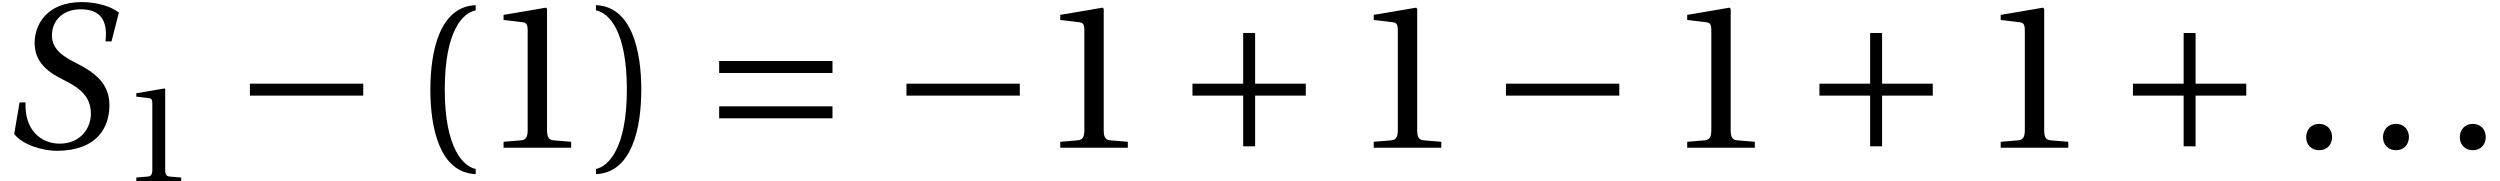 <?xml version='1.0' encoding='UTF-8'?>
<!-- This file was generated by dvisvgm 2.6.3 -->
<svg version='1.1' xmlns='http://www.w3.org/2000/svg' xmlns:xlink='http://www.w3.org/1999/xlink' width='116.764pt' height='8.475pt' viewBox='41.468 -56.338 116.764 8.475'>
<defs>
<use id='g7-46' xlink:href='#g3-46'/>
<use id='g13-40' xlink:href='#g3-40'/>
<use id='g13-41' xlink:href='#g3-41'/>
<use id='g13-49' xlink:href='#g3-49'/>
<path id='g1-161' d='M6.111 -2.435V-2.993H0.818V-2.435H6.111Z'/>
<path id='g1-197' d='M0.818 -2.993V-2.435H3.186V-0.067H3.744V-2.435H6.111V-2.993H3.744V-5.361H3.186V-2.993H0.818Z'/>
<path id='g1-198' d='M6.111 -1.376V-1.934H0.818V-1.376H6.111ZM6.111 -3.493V-4.052H0.818V-3.493H6.111Z'/>
<path id='g3-40' d='M1.684 -2.714C1.684 -5.466 2.521 -6.294 3.128 -6.419V-6.66C1.444 -6.592 1.011 -4.504 1.011 -2.714S1.444 1.164 3.128 1.232V0.991C2.57 0.876 1.684 0.058 1.684 -2.714Z'/>
<path id='g3-41' d='M1.684 -2.714C1.684 0.058 0.799 0.876 0.241 0.991V1.232C1.925 1.164 2.358 -0.924 2.358 -2.714S1.925 -6.592 0.241 -6.66V-6.419C0.847 -6.294 1.684 -5.466 1.684 -2.714Z'/>
<path id='g3-46' d='M1.28 0.115C1.655 0.115 1.877 -0.144 1.886 -0.491C1.886 -0.847 1.655 -1.116 1.28 -1.116C0.914 -1.116 0.674 -0.847 0.674 -0.491C0.674 -0.144 0.914 0.115 1.28 0.115Z'/>
<path id='g3-49' d='M4.206 0V-0.279L3.397 -0.346C3.195 -0.366 3.08 -0.443 3.08 -0.818V-6.487L3.032 -6.544L1.049 -6.207V-5.967L1.944 -5.861C2.108 -5.842 2.175 -5.765 2.175 -5.486V-0.818C2.175 -0.635 2.146 -0.52 2.088 -0.452C2.04 -0.385 1.963 -0.356 1.857 -0.346L1.049 -0.279V0H4.206Z'/>
<use id='g10-49' xlink:href='#g3-49' transform='scale(0.664)'/>
<path id='g8-83' d='M5.207 -4.966L5.553 -6.313C5.139 -6.64 4.427 -6.804 3.83 -6.804C2.146 -6.804 1.617 -5.707 1.617 -4.899C1.617 -3.994 2.233 -3.522 3.012 -3.147C3.782 -2.762 4.244 -2.358 4.244 -1.588C4.244 -0.905 3.753 -0.192 2.791 -0.192C1.906 -0.192 1.136 -0.837 1.193 -2.117H0.914L0.664 -0.645C1.039 -0.144 1.973 0.144 2.675 0.144C4.542 0.125 5.11 -0.953 5.11 -1.983C5.11 -2.849 4.639 -3.397 3.667 -3.898C3.109 -4.186 2.425 -4.514 2.425 -5.245C2.425 -5.928 2.926 -6.467 3.763 -6.467C4.687 -6.467 5.043 -5.957 4.927 -4.966H5.207Z'/>
</defs>
<g id='page1'>
<use x='41.468' y='-49.437' xlink:href='#g8-83'/>
<use x='47.138' y='-47.862' xlink:href='#g10-49'/>
<use x='52.322' y='-49.437' xlink:href='#g1-161'/>
<use x='60.557' y='-49.437' xlink:href='#g13-40'/>
<use x='63.938' y='-49.437' xlink:href='#g13-49'/>
<use x='69.062' y='-49.437' xlink:href='#g13-41'/>
<use x='74.239' y='-49.437' xlink:href='#g1-198'/>
<use x='82.987' y='-49.437' xlink:href='#g1-161'/>
<use x='89.938' y='-49.437' xlink:href='#g13-49'/>
<use x='96.345' y='-49.437' xlink:href='#g1-197'/>
<use x='104.579' y='-49.437' xlink:href='#g13-49'/>
<use x='110.987' y='-49.437' xlink:href='#g1-161'/>
<use x='119.221' y='-49.437' xlink:href='#g13-49'/>
<use x='125.628' y='-49.437' xlink:href='#g1-197'/>
<use x='133.863' y='-49.437' xlink:href='#g13-49'/>
<use x='140.27' y='-49.437' xlink:href='#g1-197'/>
<use x='148.504' y='-49.437' xlink:href='#g7-46'/>
<use x='152.093' y='-49.437' xlink:href='#g7-46'/>
<use x='155.681' y='-49.437' xlink:href='#g7-46'/>
</g>
</svg>